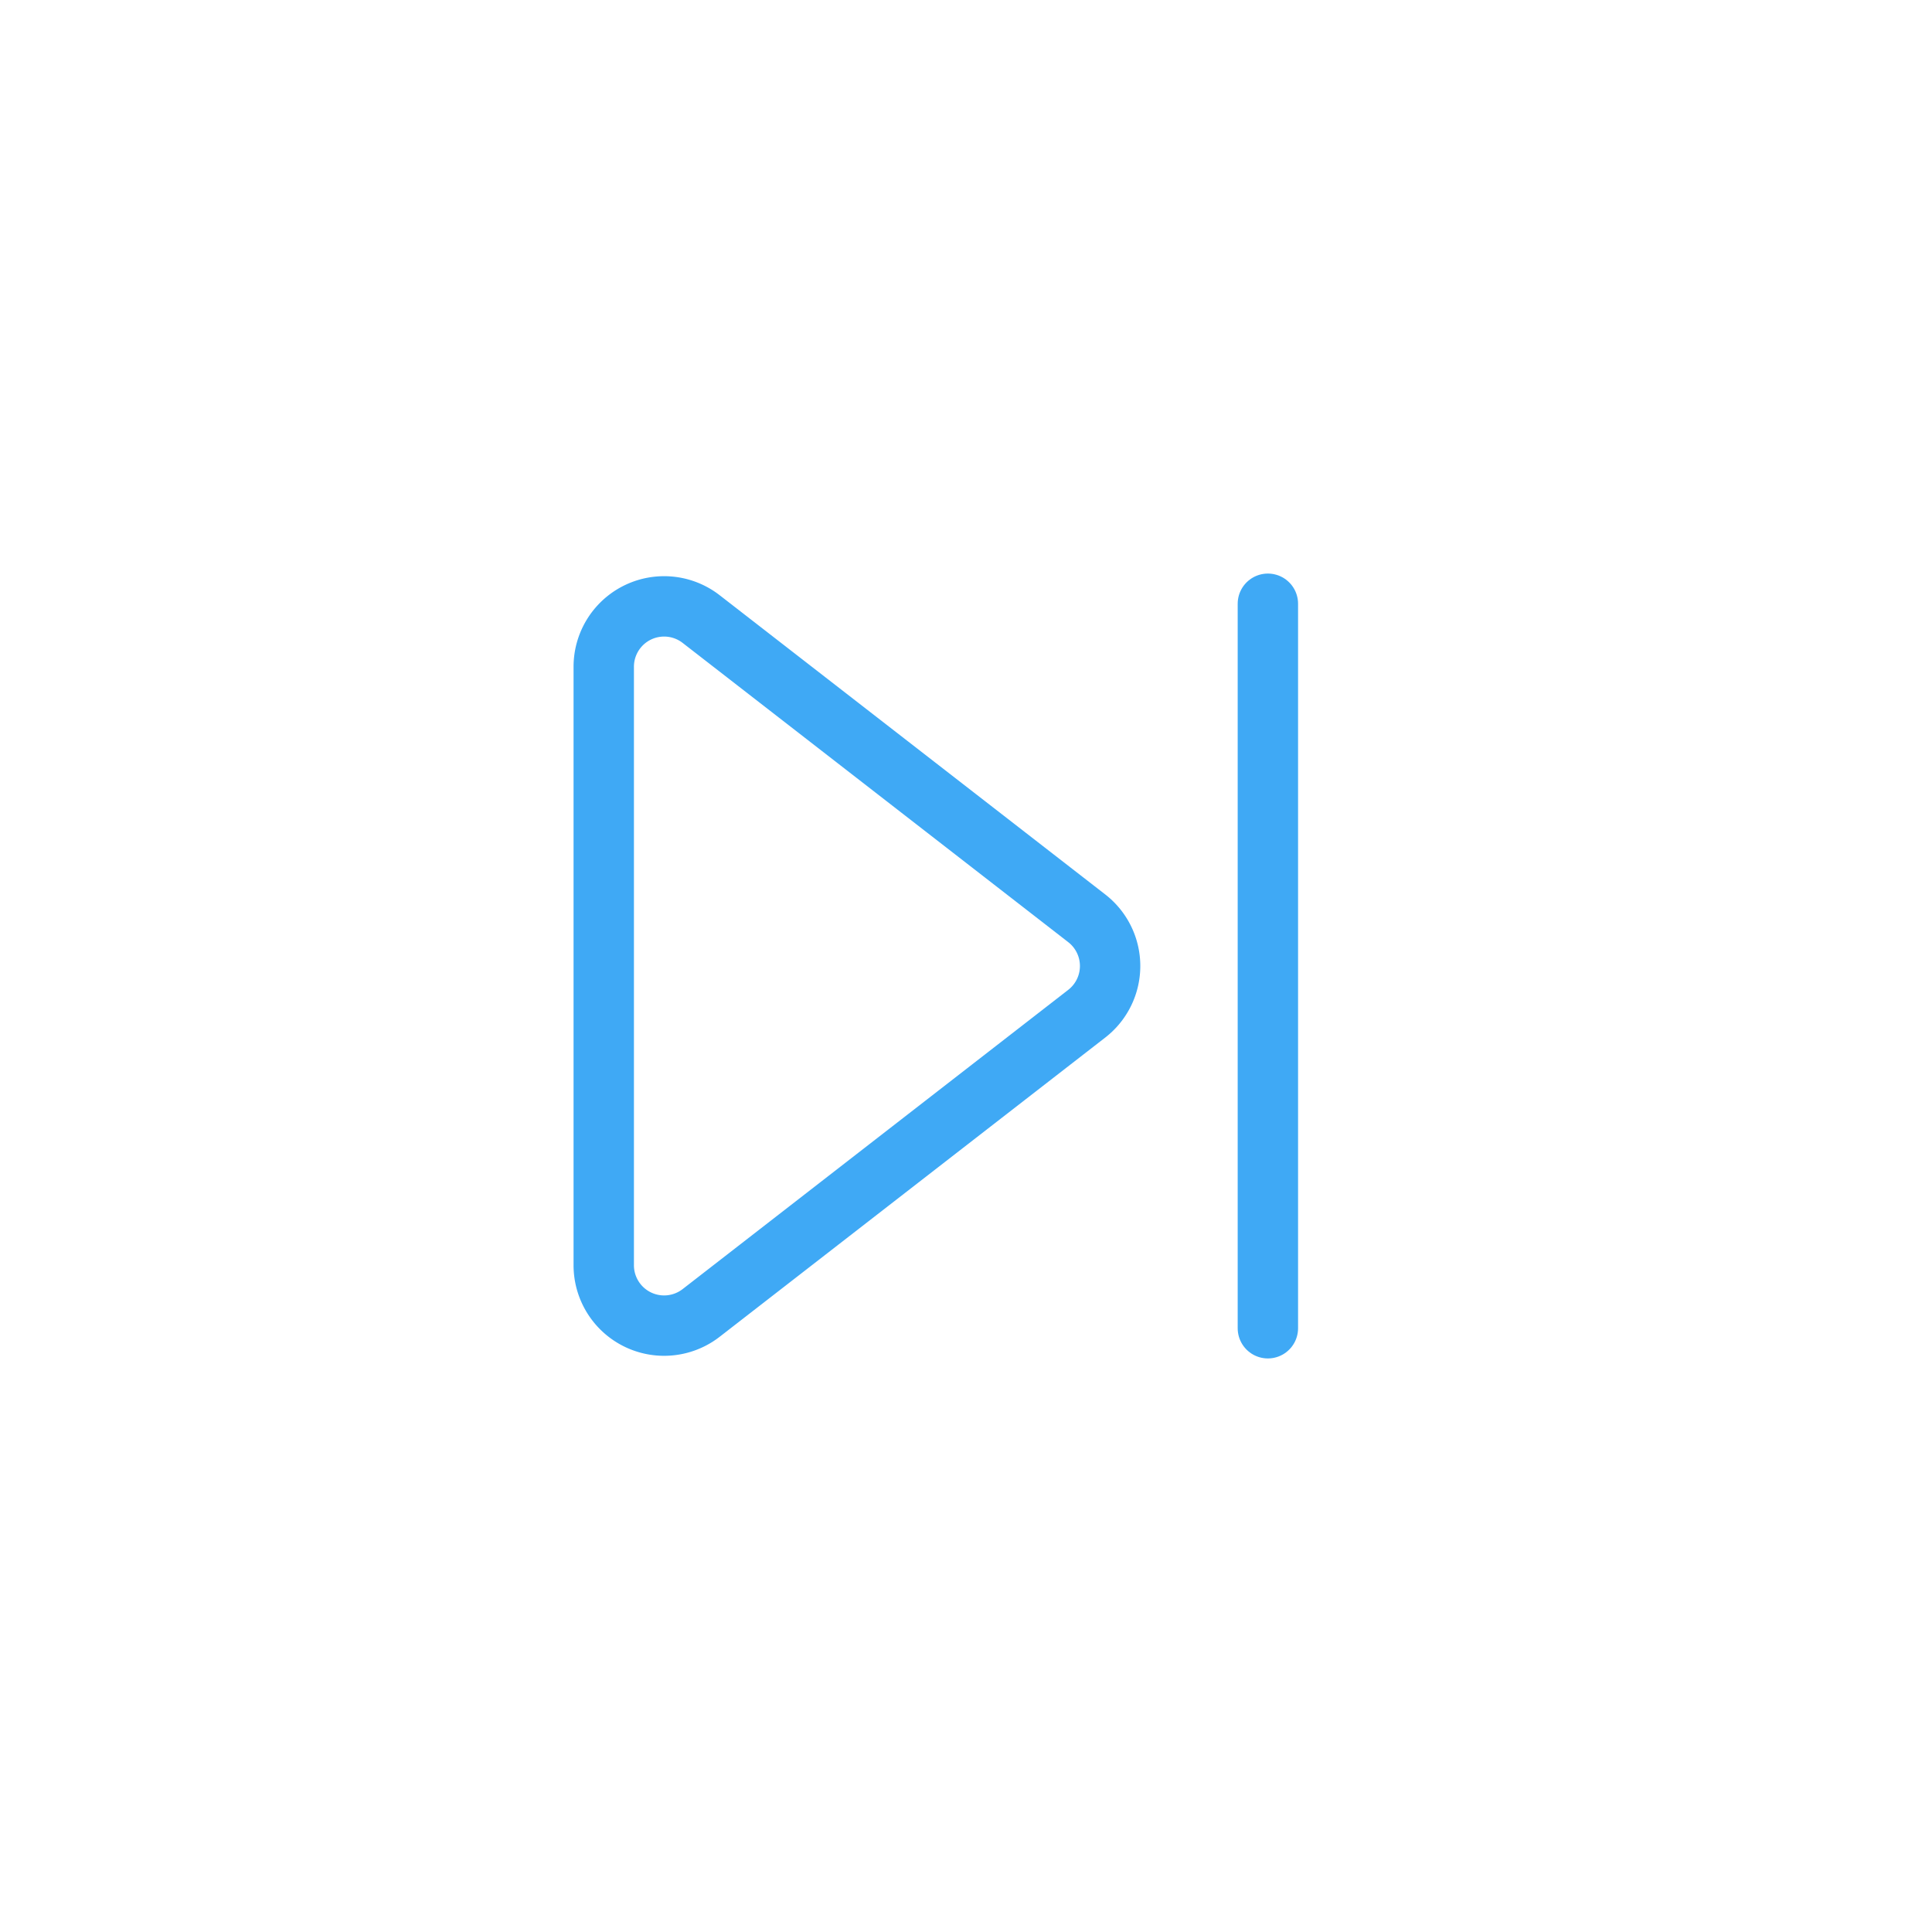 <svg xmlns="http://www.w3.org/2000/svg" viewBox="0 0 64 64"><defs><style>.a{fill:none;stroke:#3fa9f5;stroke-linecap:round;stroke-linejoin:round;stroke-width:2px;}</style></defs><title>next</title><path class="a" d="M20,22.1V41.9a2,2,0,0,0,3.23,1.59L36,33.58a2,2,0,0,0,0-3.16L23.23,20.51A2,2,0,0,0,20,22.1Z"/><line class="a" x1="42" y1="20" x2="42" y2="44"/></svg>